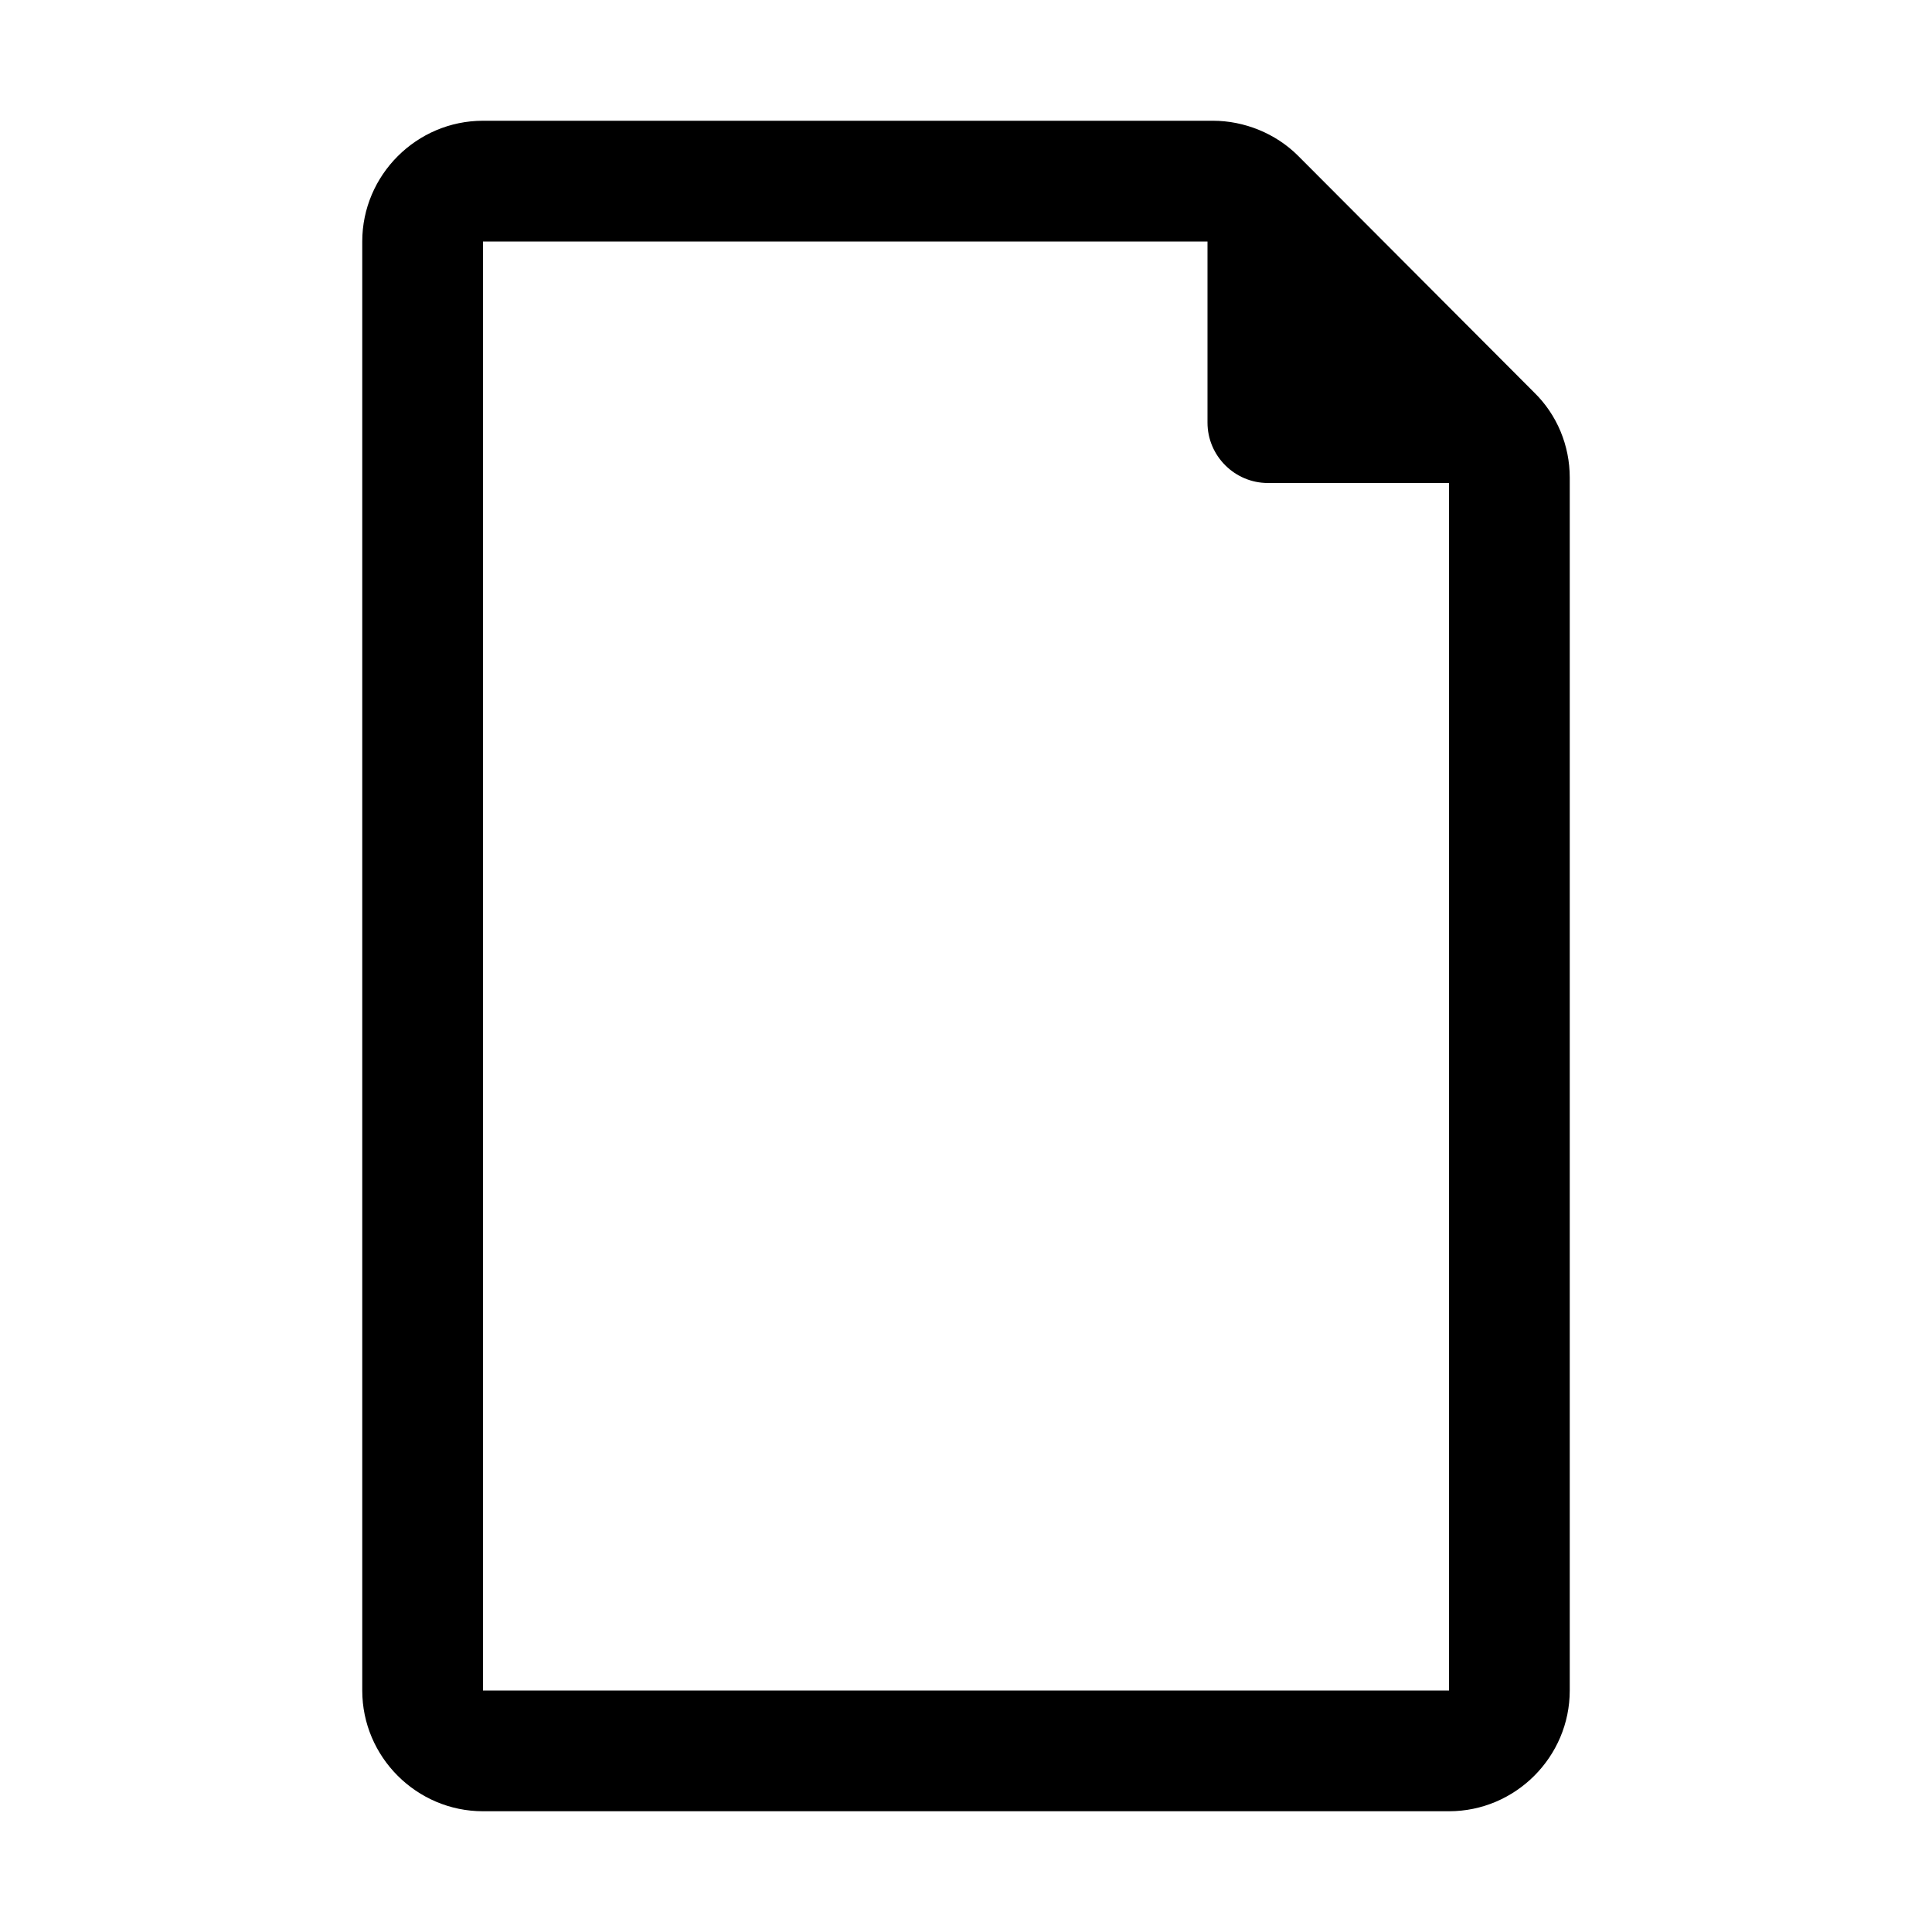 <svg xmlns="http://www.w3.org/2000/svg" viewBox="0 0 32 32"><path d="M25.41 6.5 21.5 2.58c-.37-.37-.89-.58-1.41-.58H8c-1.1 0-2 .9-2 2v24c0 1.1.9 2 2 2h16c1.1 0 2-.9 2-2V7.91c0-.53-.21-1.04-.59-1.41ZM8 28V4h12v3c0 .55.45 1 1 1h3v20H8Z"/></svg>